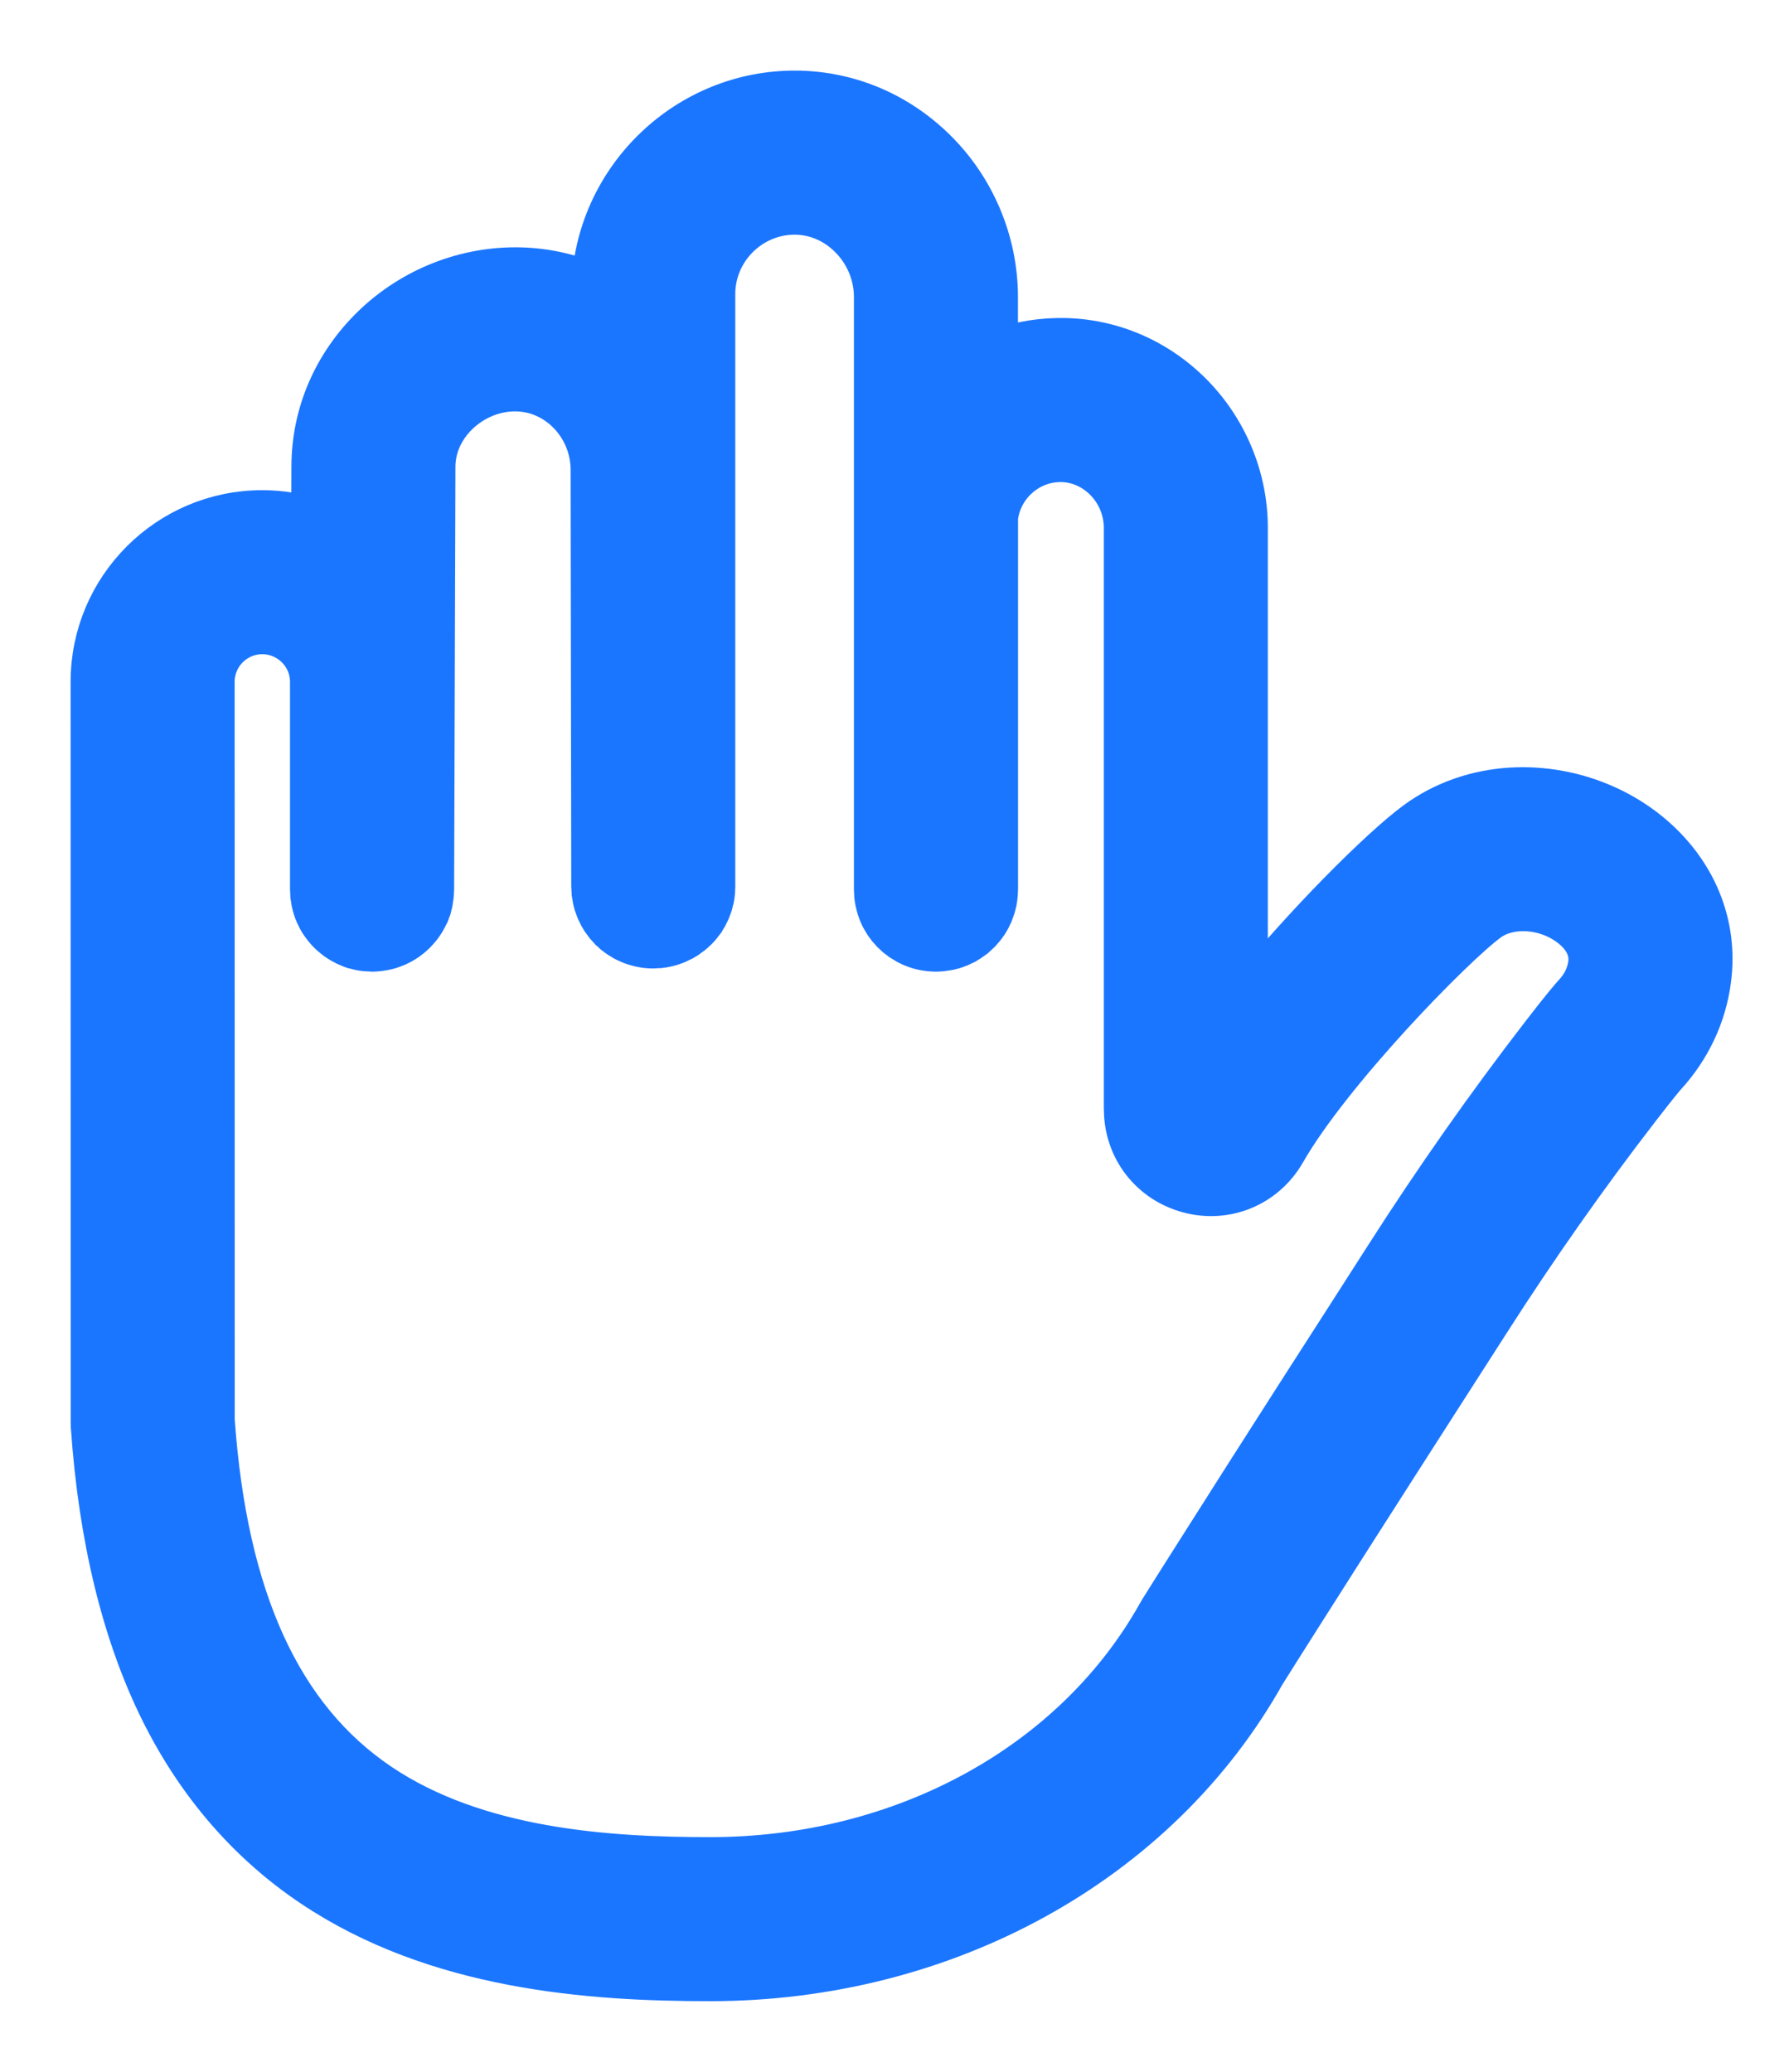 <svg width="19" height="22" viewBox="0 0 19 22" fill="none" xmlns="http://www.w3.org/2000/svg">
<path d="M17.499 8.865C16.955 8.42 16.183 8.277 15.534 8.502C15.36 8.562 15.198 8.647 15.054 8.753C14.684 9.025 13.865 9.84 13.215 10.647V5.604C13.215 5.075 12.998 4.559 12.619 4.186C12.243 3.817 11.749 3.617 11.23 3.627C10.995 3.631 10.77 3.678 10.561 3.759V3.152C10.561 2.577 10.325 2.014 9.912 1.609C9.503 1.207 8.968 0.99 8.402 1C7.274 1.02 6.352 1.937 6.319 3.058C6.074 2.948 5.809 2.885 5.534 2.877C4.961 2.86 4.393 3.082 3.977 3.486C3.569 3.882 3.345 4.404 3.345 4.955L3.343 5.544C3.167 5.487 2.98 5.455 2.785 5.455C1.801 5.455 1 6.256 1 7.239L1.001 15.104L1.002 15.147C1.084 16.333 1.333 17.349 1.74 18.166C2.123 18.932 2.656 19.549 3.326 20C4.643 20.886 6.271 21 7.541 21C10.037 21 12.282 19.759 13.404 17.761C13.541 17.541 13.901 16.975 14.289 16.365C14.668 15.771 15.02 15.223 15.33 14.739C15.501 14.473 15.656 14.232 15.791 14.021C16.293 13.236 16.828 12.475 17.381 11.759C17.586 11.493 17.649 11.421 17.663 11.405C17.922 11.123 18.086 10.777 18.135 10.405C18.214 9.821 17.982 9.26 17.499 8.865ZM16.904 10.24C16.888 10.359 16.834 10.472 16.748 10.566C16.703 10.615 16.622 10.709 16.398 10.999C15.822 11.745 15.266 12.536 14.744 13.352C14.61 13.562 14.455 13.803 14.285 14.068C13.974 14.552 13.621 15.101 13.241 15.698C12.844 16.323 12.476 16.901 12.341 17.119L12.327 17.143C11.426 18.756 9.592 19.758 7.542 19.758C6.447 19.758 5.058 19.668 4.019 18.969C2.959 18.256 2.378 16.985 2.243 15.082L2.242 7.24C2.242 6.941 2.486 6.697 2.785 6.697C3.085 6.697 3.33 6.941 3.33 7.24V9.446C3.33 9.456 3.331 9.466 3.332 9.476C3.332 9.487 3.332 9.498 3.333 9.509C3.334 9.519 3.336 9.529 3.338 9.538C3.339 9.549 3.341 9.56 3.343 9.571C3.345 9.581 3.348 9.59 3.35 9.6C3.353 9.61 3.355 9.62 3.358 9.63C3.361 9.64 3.365 9.65 3.368 9.659C3.372 9.668 3.375 9.678 3.379 9.687C3.383 9.697 3.387 9.706 3.392 9.715C3.396 9.724 3.4 9.733 3.405 9.742C3.41 9.751 3.415 9.759 3.42 9.768C3.426 9.776 3.43 9.785 3.436 9.793C3.442 9.801 3.448 9.809 3.454 9.817C3.46 9.825 3.465 9.833 3.472 9.841C3.478 9.849 3.485 9.856 3.491 9.863C3.498 9.87 3.505 9.878 3.512 9.885C3.519 9.892 3.526 9.898 3.533 9.905C3.541 9.912 3.548 9.919 3.556 9.925C3.563 9.931 3.571 9.937 3.579 9.943C3.587 9.949 3.595 9.955 3.603 9.961C3.611 9.967 3.62 9.971 3.628 9.976C3.637 9.981 3.645 9.987 3.655 9.992C3.663 9.997 3.672 10.001 3.68 10.005C3.69 10.009 3.699 10.014 3.709 10.018C3.718 10.022 3.727 10.025 3.736 10.029C3.746 10.032 3.756 10.036 3.766 10.04C3.776 10.042 3.786 10.044 3.795 10.047C3.805 10.05 3.815 10.053 3.825 10.055C3.836 10.057 3.846 10.058 3.856 10.06C3.867 10.061 3.877 10.063 3.887 10.064C3.897 10.065 3.908 10.066 3.919 10.066C3.929 10.066 3.939 10.068 3.95 10.068H3.951C3.973 10.068 3.994 10.066 4.015 10.064C4.024 10.064 4.033 10.062 4.042 10.06C4.053 10.059 4.065 10.057 4.076 10.055C4.088 10.053 4.1 10.049 4.112 10.046C4.12 10.044 4.128 10.042 4.136 10.04C4.149 10.036 4.161 10.031 4.174 10.026C4.18 10.024 4.187 10.022 4.193 10.019C4.206 10.014 4.218 10.007 4.23 10.001C4.235 9.998 4.241 9.996 4.247 9.993C4.259 9.987 4.269 9.98 4.28 9.973C4.286 9.969 4.293 9.966 4.298 9.962C4.308 9.955 4.318 9.948 4.327 9.94C4.334 9.935 4.34 9.931 4.346 9.926C4.355 9.919 4.363 9.911 4.372 9.903C4.378 9.898 4.384 9.892 4.39 9.886C4.398 9.878 4.405 9.87 4.412 9.862C4.418 9.855 4.425 9.849 4.43 9.842C4.437 9.834 4.443 9.826 4.449 9.818C4.455 9.81 4.461 9.802 4.466 9.794C4.472 9.786 4.477 9.777 4.482 9.769C4.487 9.76 4.493 9.752 4.497 9.743C4.502 9.735 4.506 9.725 4.51 9.717C4.515 9.707 4.519 9.698 4.524 9.689C4.527 9.68 4.53 9.67 4.534 9.661C4.537 9.651 4.541 9.642 4.545 9.632C4.547 9.622 4.55 9.613 4.552 9.603C4.555 9.593 4.558 9.583 4.56 9.572C4.562 9.563 4.563 9.553 4.564 9.543C4.566 9.532 4.568 9.522 4.569 9.511C4.57 9.501 4.57 9.491 4.571 9.48C4.572 9.47 4.573 9.459 4.573 9.448L4.587 4.957C4.587 4.743 4.678 4.537 4.842 4.378C5.019 4.206 5.258 4.111 5.497 4.119C5.945 4.132 6.31 4.522 6.31 4.989L6.317 9.414C6.317 9.425 6.318 9.436 6.319 9.447C6.319 9.457 6.319 9.467 6.32 9.477C6.322 9.488 6.324 9.499 6.326 9.511C6.327 9.52 6.328 9.529 6.33 9.538C6.332 9.551 6.336 9.563 6.339 9.575C6.341 9.582 6.343 9.59 6.345 9.598C6.349 9.611 6.354 9.623 6.359 9.636C6.362 9.642 6.363 9.649 6.366 9.655C6.372 9.668 6.378 9.681 6.385 9.694C6.388 9.699 6.39 9.704 6.392 9.709C6.399 9.722 6.408 9.735 6.416 9.748C6.418 9.752 6.421 9.756 6.423 9.76C6.432 9.773 6.441 9.785 6.451 9.797C6.454 9.801 6.456 9.804 6.459 9.808C6.47 9.821 6.481 9.833 6.492 9.845C6.495 9.847 6.497 9.85 6.499 9.852C6.511 9.864 6.524 9.875 6.536 9.886C6.539 9.888 6.541 9.89 6.543 9.892C6.556 9.903 6.569 9.912 6.583 9.922C6.586 9.924 6.588 9.926 6.591 9.928C6.605 9.937 6.619 9.945 6.633 9.953C6.636 9.955 6.639 9.957 6.642 9.959C6.657 9.967 6.672 9.974 6.688 9.981C6.691 9.982 6.694 9.984 6.697 9.985C6.712 9.992 6.729 9.998 6.745 10.003C6.748 10.004 6.751 10.005 6.754 10.006C6.77 10.011 6.787 10.015 6.803 10.019C6.807 10.02 6.81 10.021 6.813 10.021C6.854 10.03 6.895 10.034 6.938 10.034C6.949 10.034 6.961 10.033 6.971 10.032C6.982 10.032 6.992 10.032 7.002 10.031C7.014 10.03 7.024 10.027 7.036 10.026C7.045 10.024 7.055 10.023 7.064 10.021C7.075 10.019 7.086 10.016 7.097 10.013C7.106 10.011 7.115 10.009 7.123 10.006C7.135 10.002 7.145 9.998 7.156 9.994C7.164 9.991 7.173 9.988 7.18 9.985C7.192 9.98 7.202 9.975 7.213 9.969C7.22 9.966 7.228 9.963 7.235 9.959C7.245 9.953 7.256 9.946 7.266 9.94C7.273 9.936 7.279 9.932 7.286 9.928C7.296 9.921 7.305 9.914 7.314 9.906C7.321 9.902 7.327 9.897 7.334 9.892C7.343 9.885 7.351 9.876 7.36 9.868C7.366 9.863 7.372 9.858 7.378 9.852C7.386 9.844 7.393 9.835 7.401 9.827C7.406 9.82 7.412 9.814 7.418 9.808C7.425 9.799 7.431 9.79 7.437 9.782C7.443 9.774 7.448 9.767 7.454 9.76C7.459 9.751 7.464 9.742 7.47 9.733C7.475 9.725 7.48 9.717 7.485 9.709C7.49 9.7 7.493 9.69 7.498 9.681C7.502 9.672 7.507 9.664 7.511 9.654C7.515 9.645 7.518 9.636 7.521 9.627C7.525 9.617 7.529 9.607 7.532 9.597C7.535 9.587 7.537 9.578 7.539 9.568C7.542 9.558 7.545 9.548 7.547 9.538C7.549 9.528 7.55 9.517 7.552 9.507C7.553 9.497 7.555 9.486 7.556 9.476C7.557 9.466 7.557 9.455 7.558 9.444C7.559 9.434 7.559 9.424 7.559 9.413V3.122C7.559 2.645 7.947 2.251 8.424 2.242C8.654 2.239 8.872 2.328 9.041 2.495C9.218 2.668 9.319 2.908 9.319 3.152V9.447C9.319 9.458 9.32 9.469 9.321 9.481C9.321 9.49 9.321 9.5 9.322 9.51C9.323 9.521 9.326 9.532 9.327 9.543C9.329 9.553 9.33 9.562 9.332 9.572C9.334 9.583 9.337 9.593 9.34 9.604C9.342 9.613 9.344 9.622 9.347 9.631C9.351 9.643 9.355 9.654 9.359 9.665C9.362 9.673 9.365 9.681 9.368 9.688C9.373 9.7 9.379 9.711 9.384 9.723C9.388 9.729 9.391 9.736 9.394 9.743C9.4 9.754 9.407 9.765 9.414 9.776C9.418 9.782 9.421 9.788 9.425 9.794C9.433 9.805 9.441 9.815 9.449 9.826C9.453 9.831 9.457 9.837 9.461 9.842C9.47 9.853 9.48 9.863 9.49 9.874C9.494 9.877 9.497 9.882 9.501 9.886C9.511 9.896 9.522 9.905 9.533 9.915C9.537 9.919 9.541 9.922 9.545 9.926C9.558 9.936 9.57 9.945 9.583 9.954C9.587 9.957 9.59 9.959 9.593 9.962C9.607 9.971 9.622 9.98 9.636 9.988C9.639 9.989 9.641 9.991 9.644 9.993C9.66 10.001 9.677 10.009 9.694 10.017L9.698 10.019C9.716 10.026 9.734 10.033 9.753 10.039L9.756 10.04C9.794 10.052 9.834 10.06 9.876 10.064C9.897 10.066 9.919 10.068 9.94 10.068C9.951 10.068 9.963 10.066 9.974 10.066C9.984 10.065 9.994 10.065 10.004 10.064C10.016 10.063 10.027 10.061 10.038 10.059C10.047 10.058 10.057 10.057 10.066 10.055C10.078 10.053 10.09 10.049 10.101 10.046C10.109 10.044 10.117 10.042 10.125 10.04C10.138 10.036 10.15 10.031 10.162 10.026C10.169 10.024 10.176 10.021 10.182 10.019C10.195 10.013 10.207 10.007 10.219 10.001C10.225 9.998 10.231 9.996 10.237 9.993C10.248 9.986 10.26 9.979 10.271 9.972C10.277 9.968 10.282 9.965 10.288 9.961C10.299 9.954 10.31 9.945 10.321 9.936C10.326 9.933 10.331 9.929 10.336 9.926C10.346 9.917 10.357 9.907 10.367 9.897C10.371 9.893 10.376 9.89 10.38 9.886C10.39 9.876 10.399 9.865 10.408 9.854C10.412 9.85 10.416 9.846 10.42 9.841C10.429 9.831 10.437 9.819 10.445 9.808C10.448 9.803 10.452 9.798 10.456 9.794C10.463 9.782 10.47 9.771 10.477 9.759C10.48 9.753 10.484 9.748 10.487 9.742C10.493 9.73 10.499 9.718 10.504 9.706C10.507 9.7 10.51 9.694 10.513 9.688C10.518 9.676 10.522 9.663 10.526 9.651C10.529 9.644 10.532 9.638 10.534 9.631C10.537 9.619 10.54 9.607 10.543 9.595C10.545 9.587 10.547 9.579 10.549 9.571C10.551 9.56 10.553 9.547 10.555 9.535C10.556 9.527 10.557 9.518 10.558 9.51C10.56 9.498 10.56 9.487 10.56 9.475C10.56 9.466 10.562 9.456 10.562 9.446V5.496C10.602 5.15 10.896 4.875 11.252 4.869C11.435 4.866 11.612 4.938 11.749 5.072C11.892 5.212 11.973 5.406 11.973 5.604V11.759L11.974 11.787C11.977 12.189 12.241 12.529 12.631 12.633C13.018 12.736 13.414 12.573 13.618 12.225L13.622 12.218C14.109 11.367 15.41 10.033 15.79 9.754C15.834 9.721 15.885 9.695 15.94 9.676C16.188 9.591 16.498 9.651 16.713 9.827C16.814 9.91 16.93 10.049 16.904 10.24Z" fill="#1B76FF" stroke="#1B76FF" stroke-width="0.5"/>
</svg>



